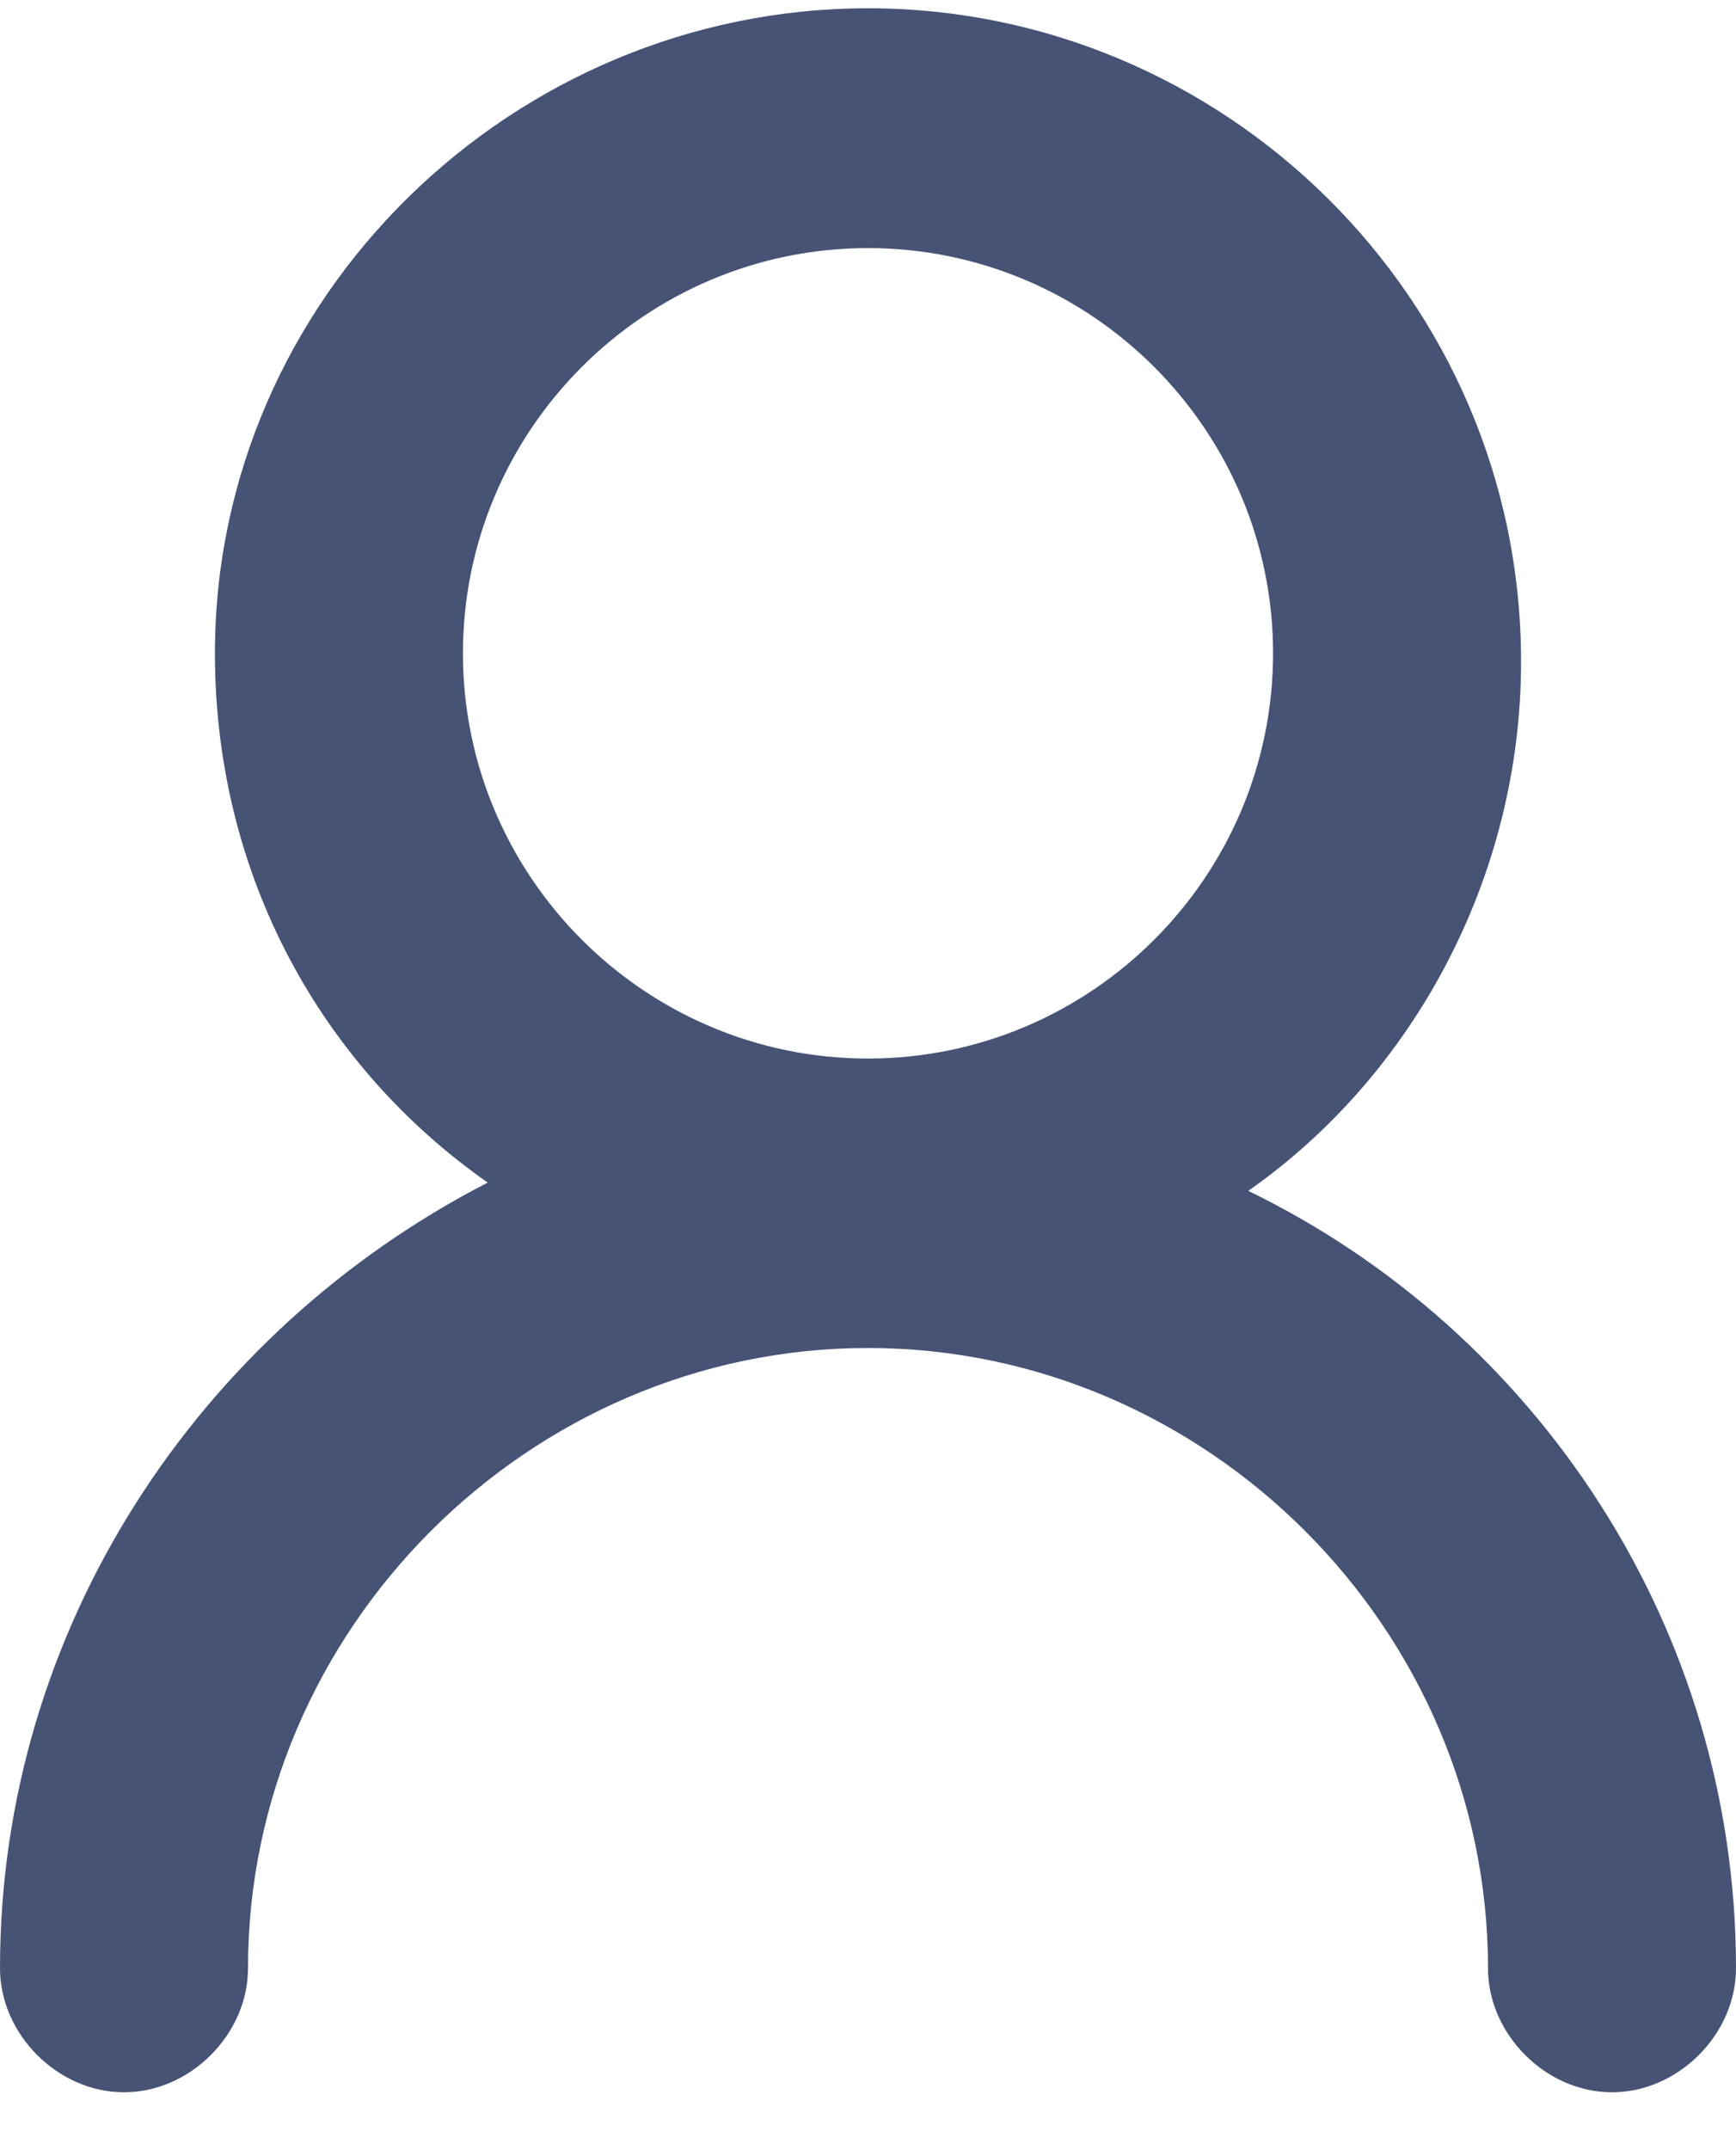 <svg width="21" height="26" viewBox="0 0 21 26" fill="none" xmlns="http://www.w3.org/2000/svg">
<g clip-path="url(#clip0_22_495)">
<path d="M15.1 14.4C17.1 13 18.4 10.6 18.4 8C18.4 3.6 14.8 0.1 10.5 0.1C6.2 0.1 2.6 3.6 2.6 7.9C2.6 10.6 3.9 12.9 5.9 14.3C2.4 16.1 0 19.7 0 23.8C0 24.6 0.7 25.3 1.5 25.3C2.3 25.3 3 24.6 3 23.8C3 19.7 6.4 16.3 10.5 16.3C14.6 16.3 18 19.7 18 23.8C18 24.6 18.7 25.3 19.5 25.3C20.3 25.3 21 24.6 21 23.8C21 19.7 18.6 16.1 15.1 14.4ZM10.5 3C13.2 3 15.4 5.2 15.4 7.9C15.4 10.6 13.2 12.8 10.5 12.8C7.8 12.8 5.6 10.6 5.6 7.9C5.6 5.2 7.8 3 10.5 3Z" fill="#465375"/>
</g>
<defs>
<clipPath id="clip0_22_495">
<rect width="21" height="25.3" fill="white"/>
</clipPath>
</defs>
</svg>

